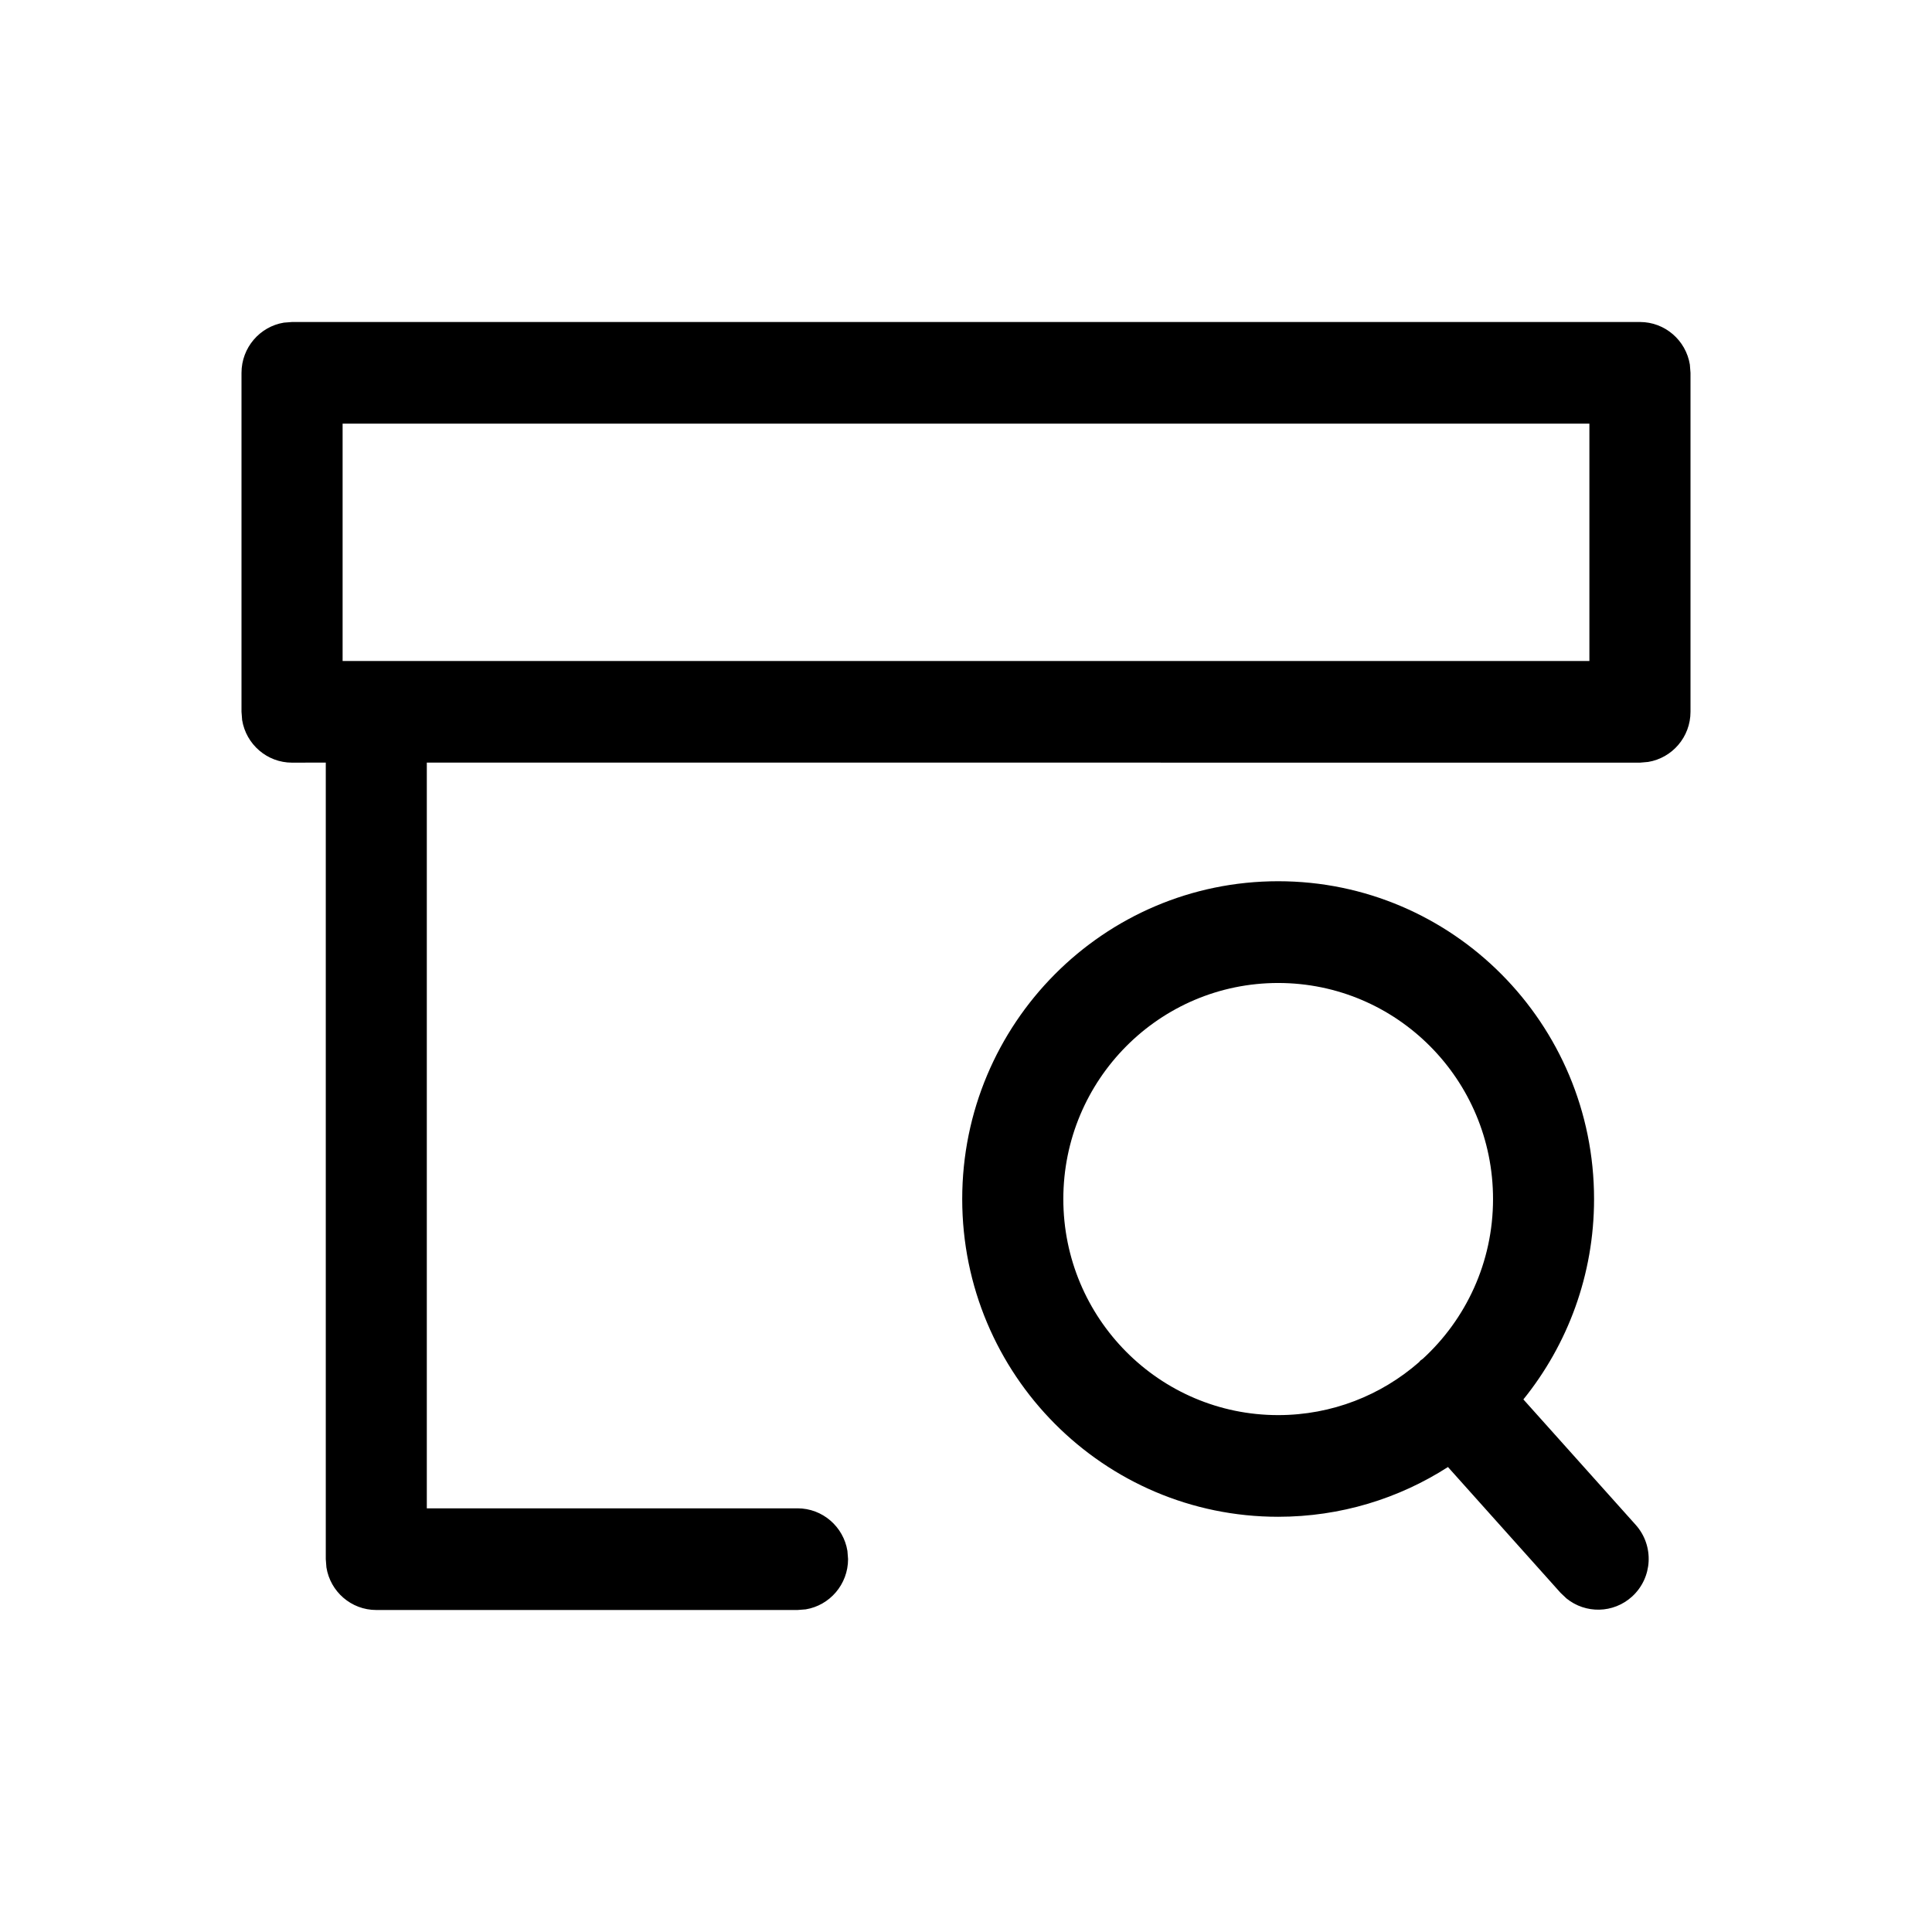 <svg xmlns="http://www.w3.org/2000/svg" width="24" height="24" viewBox="0 0 24 24">
  <path d="M20.372,4 C20.684,4 20.943,4.229 20.992,4.529 L21,4.632 L21,8.842 C21,9.156 20.772,9.416 20.474,9.465 L20.372,9.474 L5.302,9.473 L5.302,18.737 L9.907,18.737 C10.219,18.737 10.478,18.966 10.527,19.266 L10.535,19.368 C10.535,19.682 10.307,19.943 10.009,19.992 L9.907,20 L4.674,20 C4.362,20 4.103,19.771 4.055,19.471 L4.047,19.368 L4.047,9.473 L3.628,9.474 C3.316,9.474 3.057,9.245 3.008,8.945 L3,8.842 L3,4.632 C3,4.318 3.228,4.057 3.526,4.008 L3.628,4 L20.372,4 Z M15.878,10.947 C18.045,10.947 19.802,12.715 19.802,14.895 C19.802,15.838 19.473,16.704 18.924,17.384 L20.319,18.942 C20.551,19.201 20.531,19.6 20.273,19.834 C20.041,20.044 19.696,20.048 19.46,19.857 L19.386,19.787 L17.987,18.224 C17.378,18.615 16.654,18.842 15.878,18.842 C13.711,18.842 11.953,17.075 11.953,14.895 C11.953,12.715 13.711,10.947 15.878,10.947 Z M15.878,12.211 C14.404,12.211 13.209,13.412 13.209,14.895 C13.209,16.377 14.404,17.579 15.878,17.579 C16.547,17.579 17.159,17.331 17.627,16.922 L17.646,16.9 L17.646,16.9 L17.674,16.88 C18.21,16.389 18.547,15.681 18.547,14.895 C18.547,13.412 17.352,12.211 15.878,12.211 Z M19.744,5.263 L4.256,5.263 L4.256,8.211 L19.744,8.211 L19.744,5.263 Z"/>
</svg>
